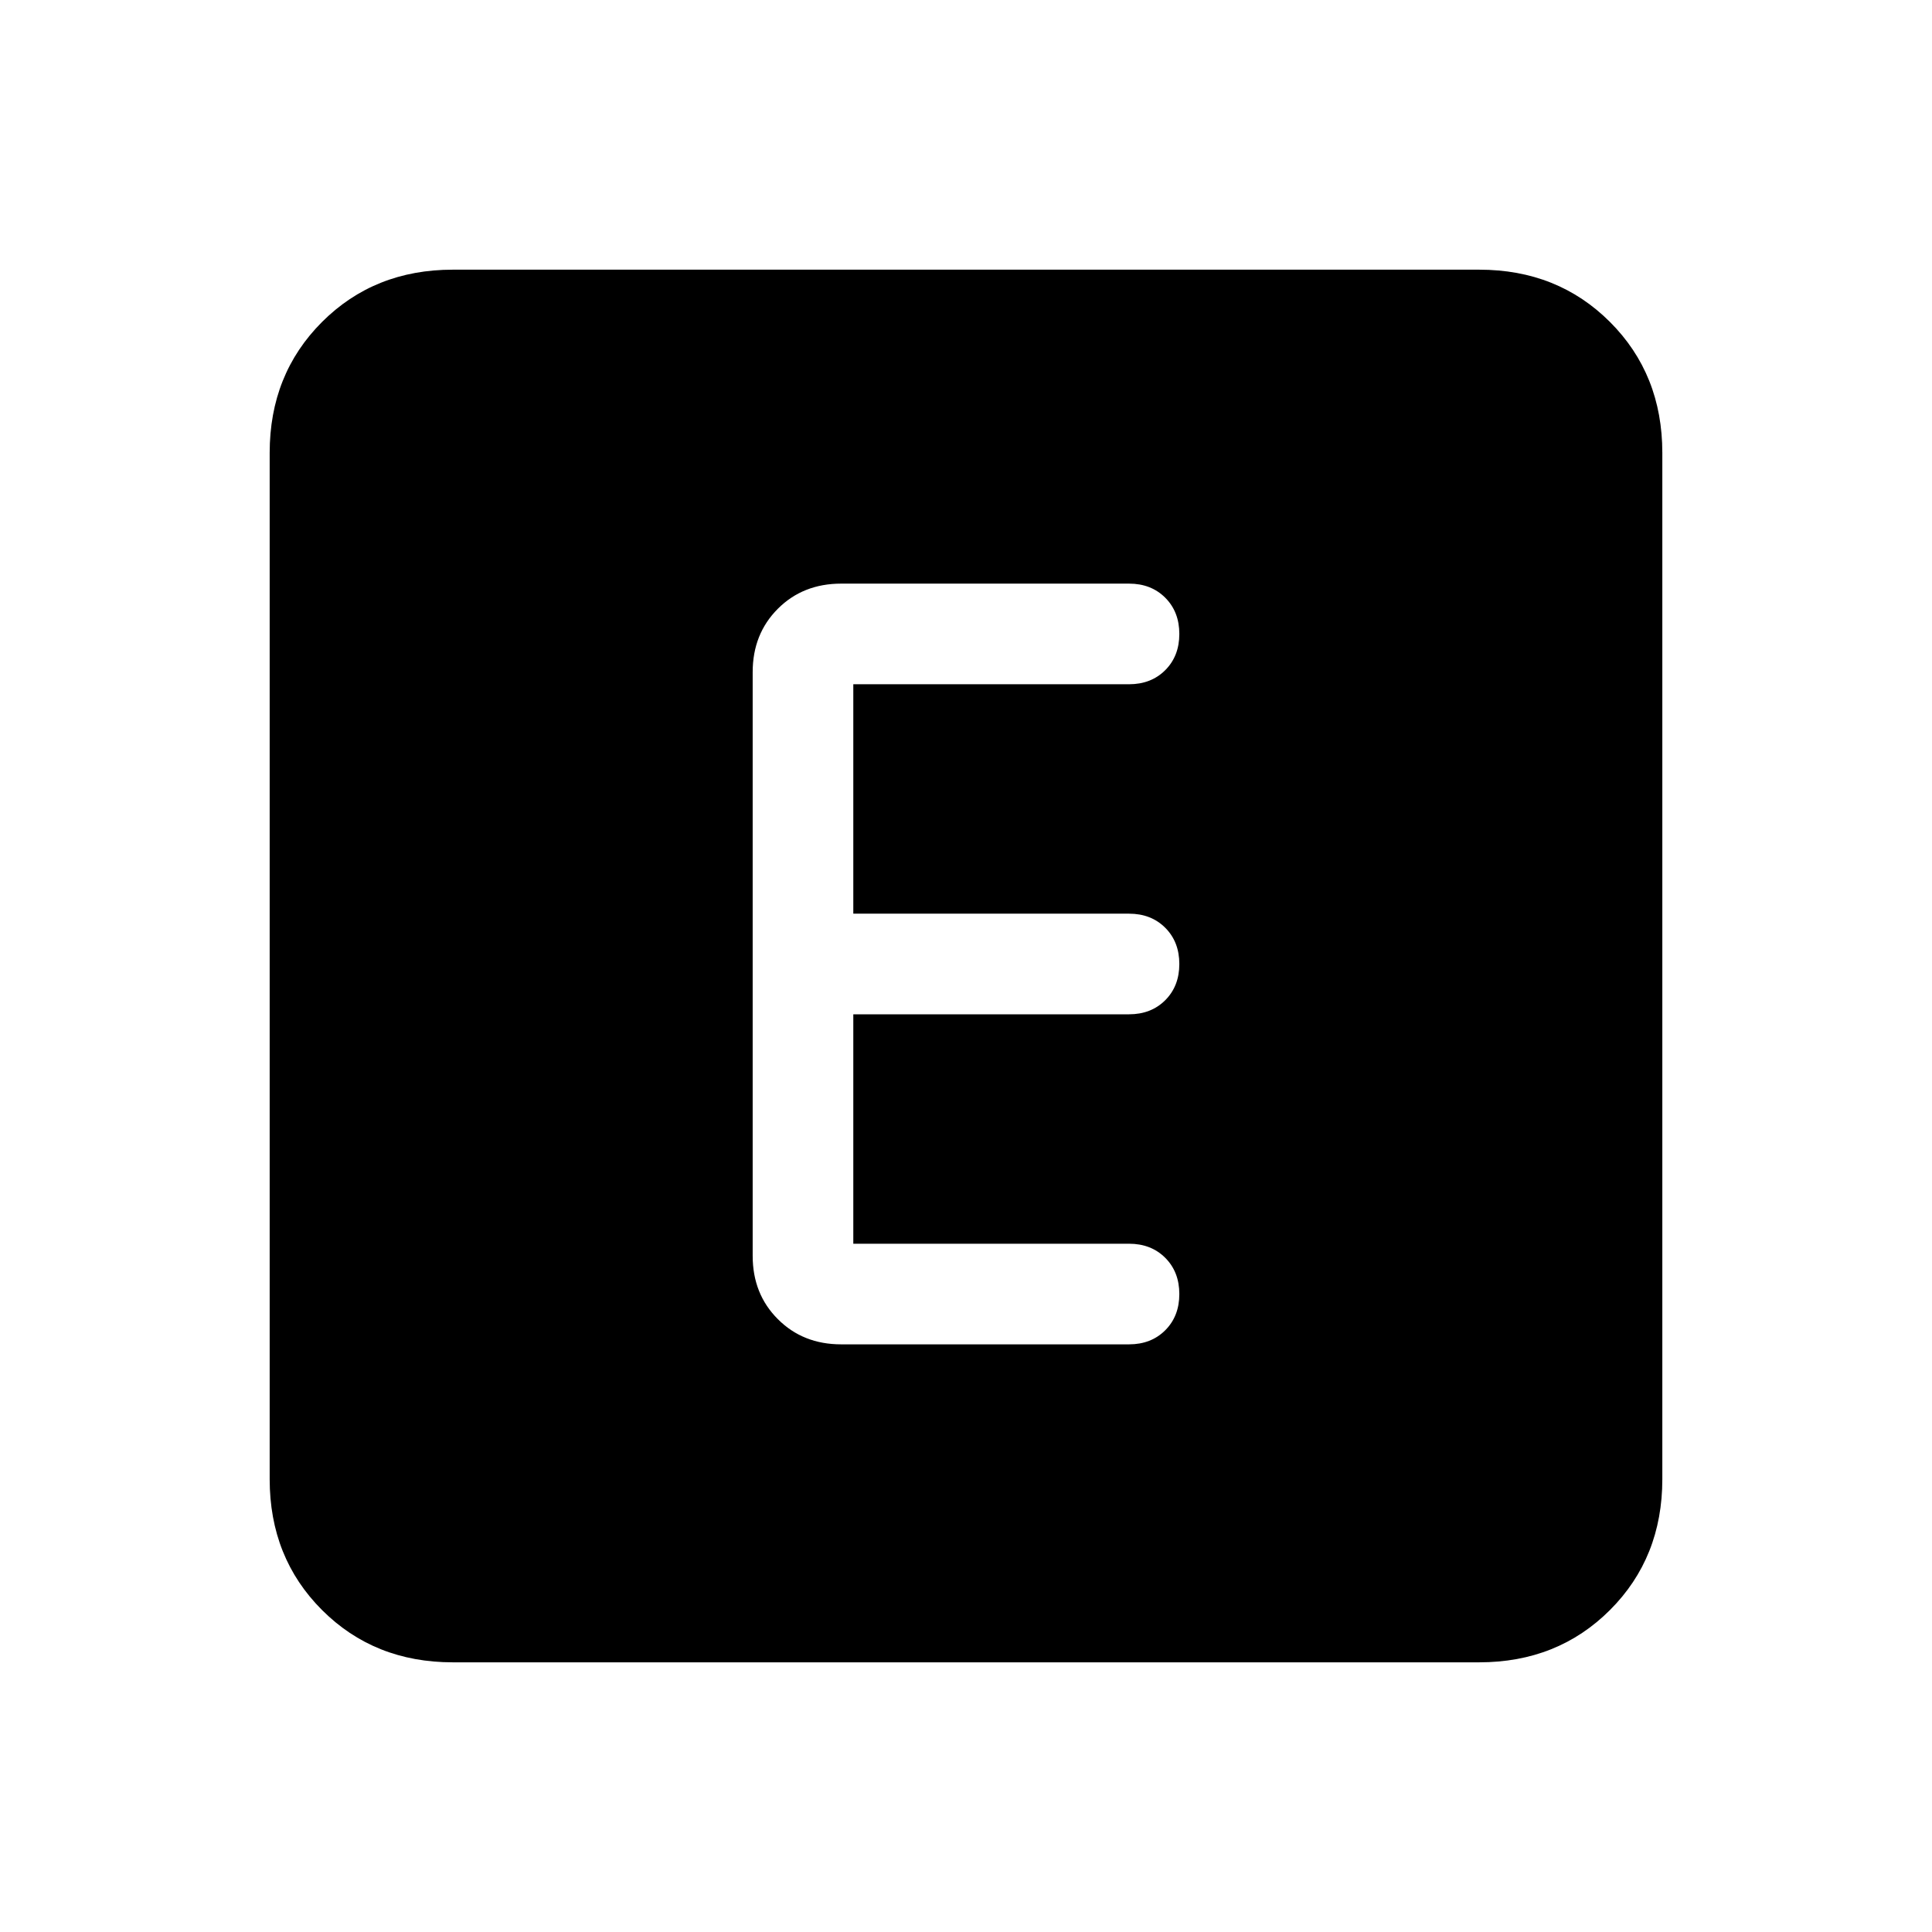 <svg xmlns="http://www.w3.org/2000/svg" height="24" width="24"><path d="M10.45 16.7H14.025Q14.3 16.7 14.475 16.525Q14.65 16.35 14.65 16.075Q14.65 15.8 14.475 15.625Q14.3 15.45 14.025 15.45H10.6V12.6H14.025Q14.3 12.6 14.475 12.425Q14.65 12.25 14.65 11.975Q14.65 11.7 14.475 11.525Q14.3 11.35 14.025 11.35H10.6V8.5H14.025Q14.3 8.5 14.475 8.325Q14.65 8.15 14.65 7.875Q14.65 7.6 14.475 7.425Q14.3 7.25 14.025 7.25H10.45Q9.975 7.25 9.663 7.562Q9.35 7.875 9.35 8.35V15.6Q9.35 16.075 9.663 16.387Q9.975 16.7 10.45 16.7ZM5.625 20.65Q4.65 20.65 4 20Q3.35 19.35 3.35 18.375V5.625Q3.35 4.65 4 4Q4.65 3.35 5.625 3.35H18.375Q19.35 3.35 20 4Q20.65 4.65 20.65 5.625V18.375Q20.65 19.35 20 20Q19.35 20.65 18.375 20.65Z"/></svg>
